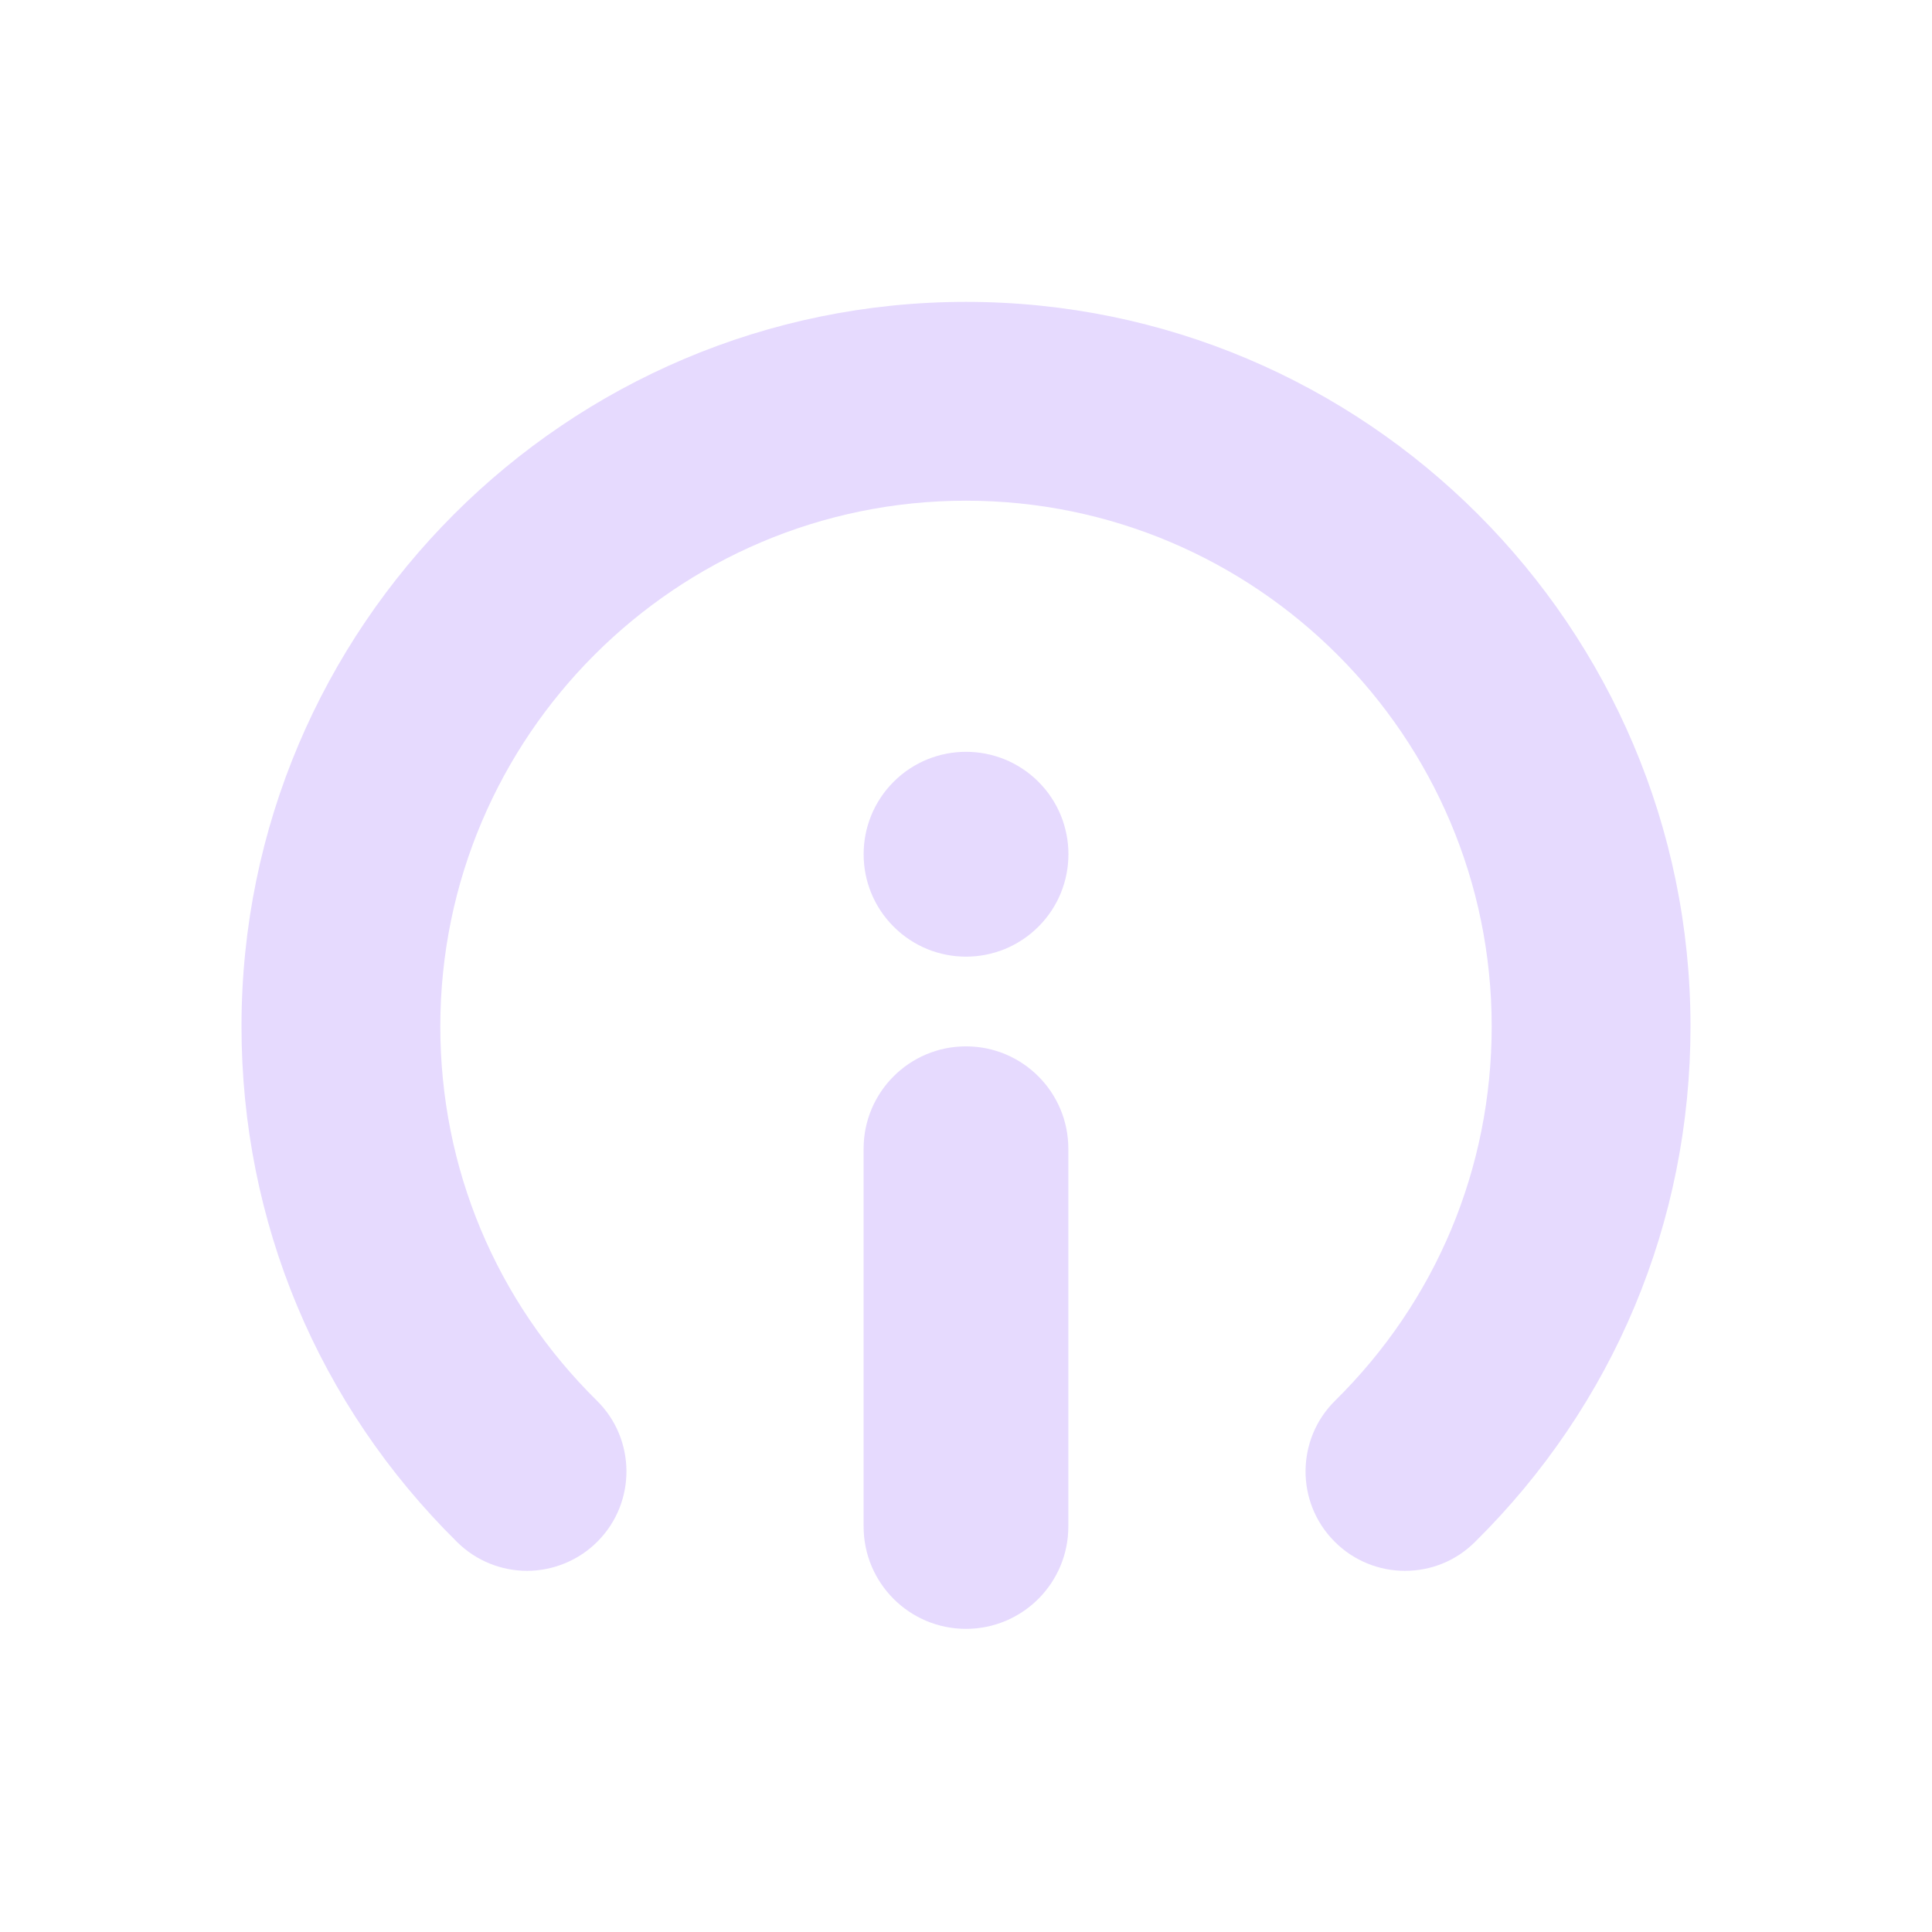 <svg width="32" height="32" viewBox="0 0 32 32" fill="none" xmlns="http://www.w3.org/2000/svg">
<path d="M16 5C9.383 5 4 10.383 4 17C4 20.237 5.269 23.27 7.574 25.544C7.894 25.859 8.313 26.018 8.73 26.018C9.147 26.018 9.58 25.854 9.902 25.527C10.54 24.881 10.533 23.837 9.886 23.199C8.214 21.55 7.293 19.349 7.293 17C7.293 12.199 11.199 8.293 16 8.293C20.801 8.293 24.707 12.199 24.707 17C24.707 19.349 23.786 21.55 22.114 23.199C21.467 23.837 21.46 24.881 22.098 25.527C22.42 25.854 22.845 26.018 23.27 26.018C23.695 26.018 24.106 25.86 24.426 25.544C26.73 23.27 28 20.237 28 17C27.999 10.383 22.616 5 16 5Z" fill="#E6DAFE"/>
<path d="M17.695 19.027C17.695 18.09 16.936 17.331 16 17.331C15.063 17.331 14.304 18.09 14.304 19.027V25.283C14.304 26.22 15.063 26.979 16 26.979C16.936 26.979 17.695 26.22 17.695 25.283V19.027Z" fill="#E6DAFE"/>
<path d="M17.2 15.348C17.862 14.686 17.862 13.612 17.2 12.949C16.537 12.287 15.463 12.287 14.801 12.949C14.139 13.612 14.139 14.686 14.801 15.348C15.463 16.011 16.537 16.011 17.2 15.348Z" fill="#E6DAFE"/>
</svg>
